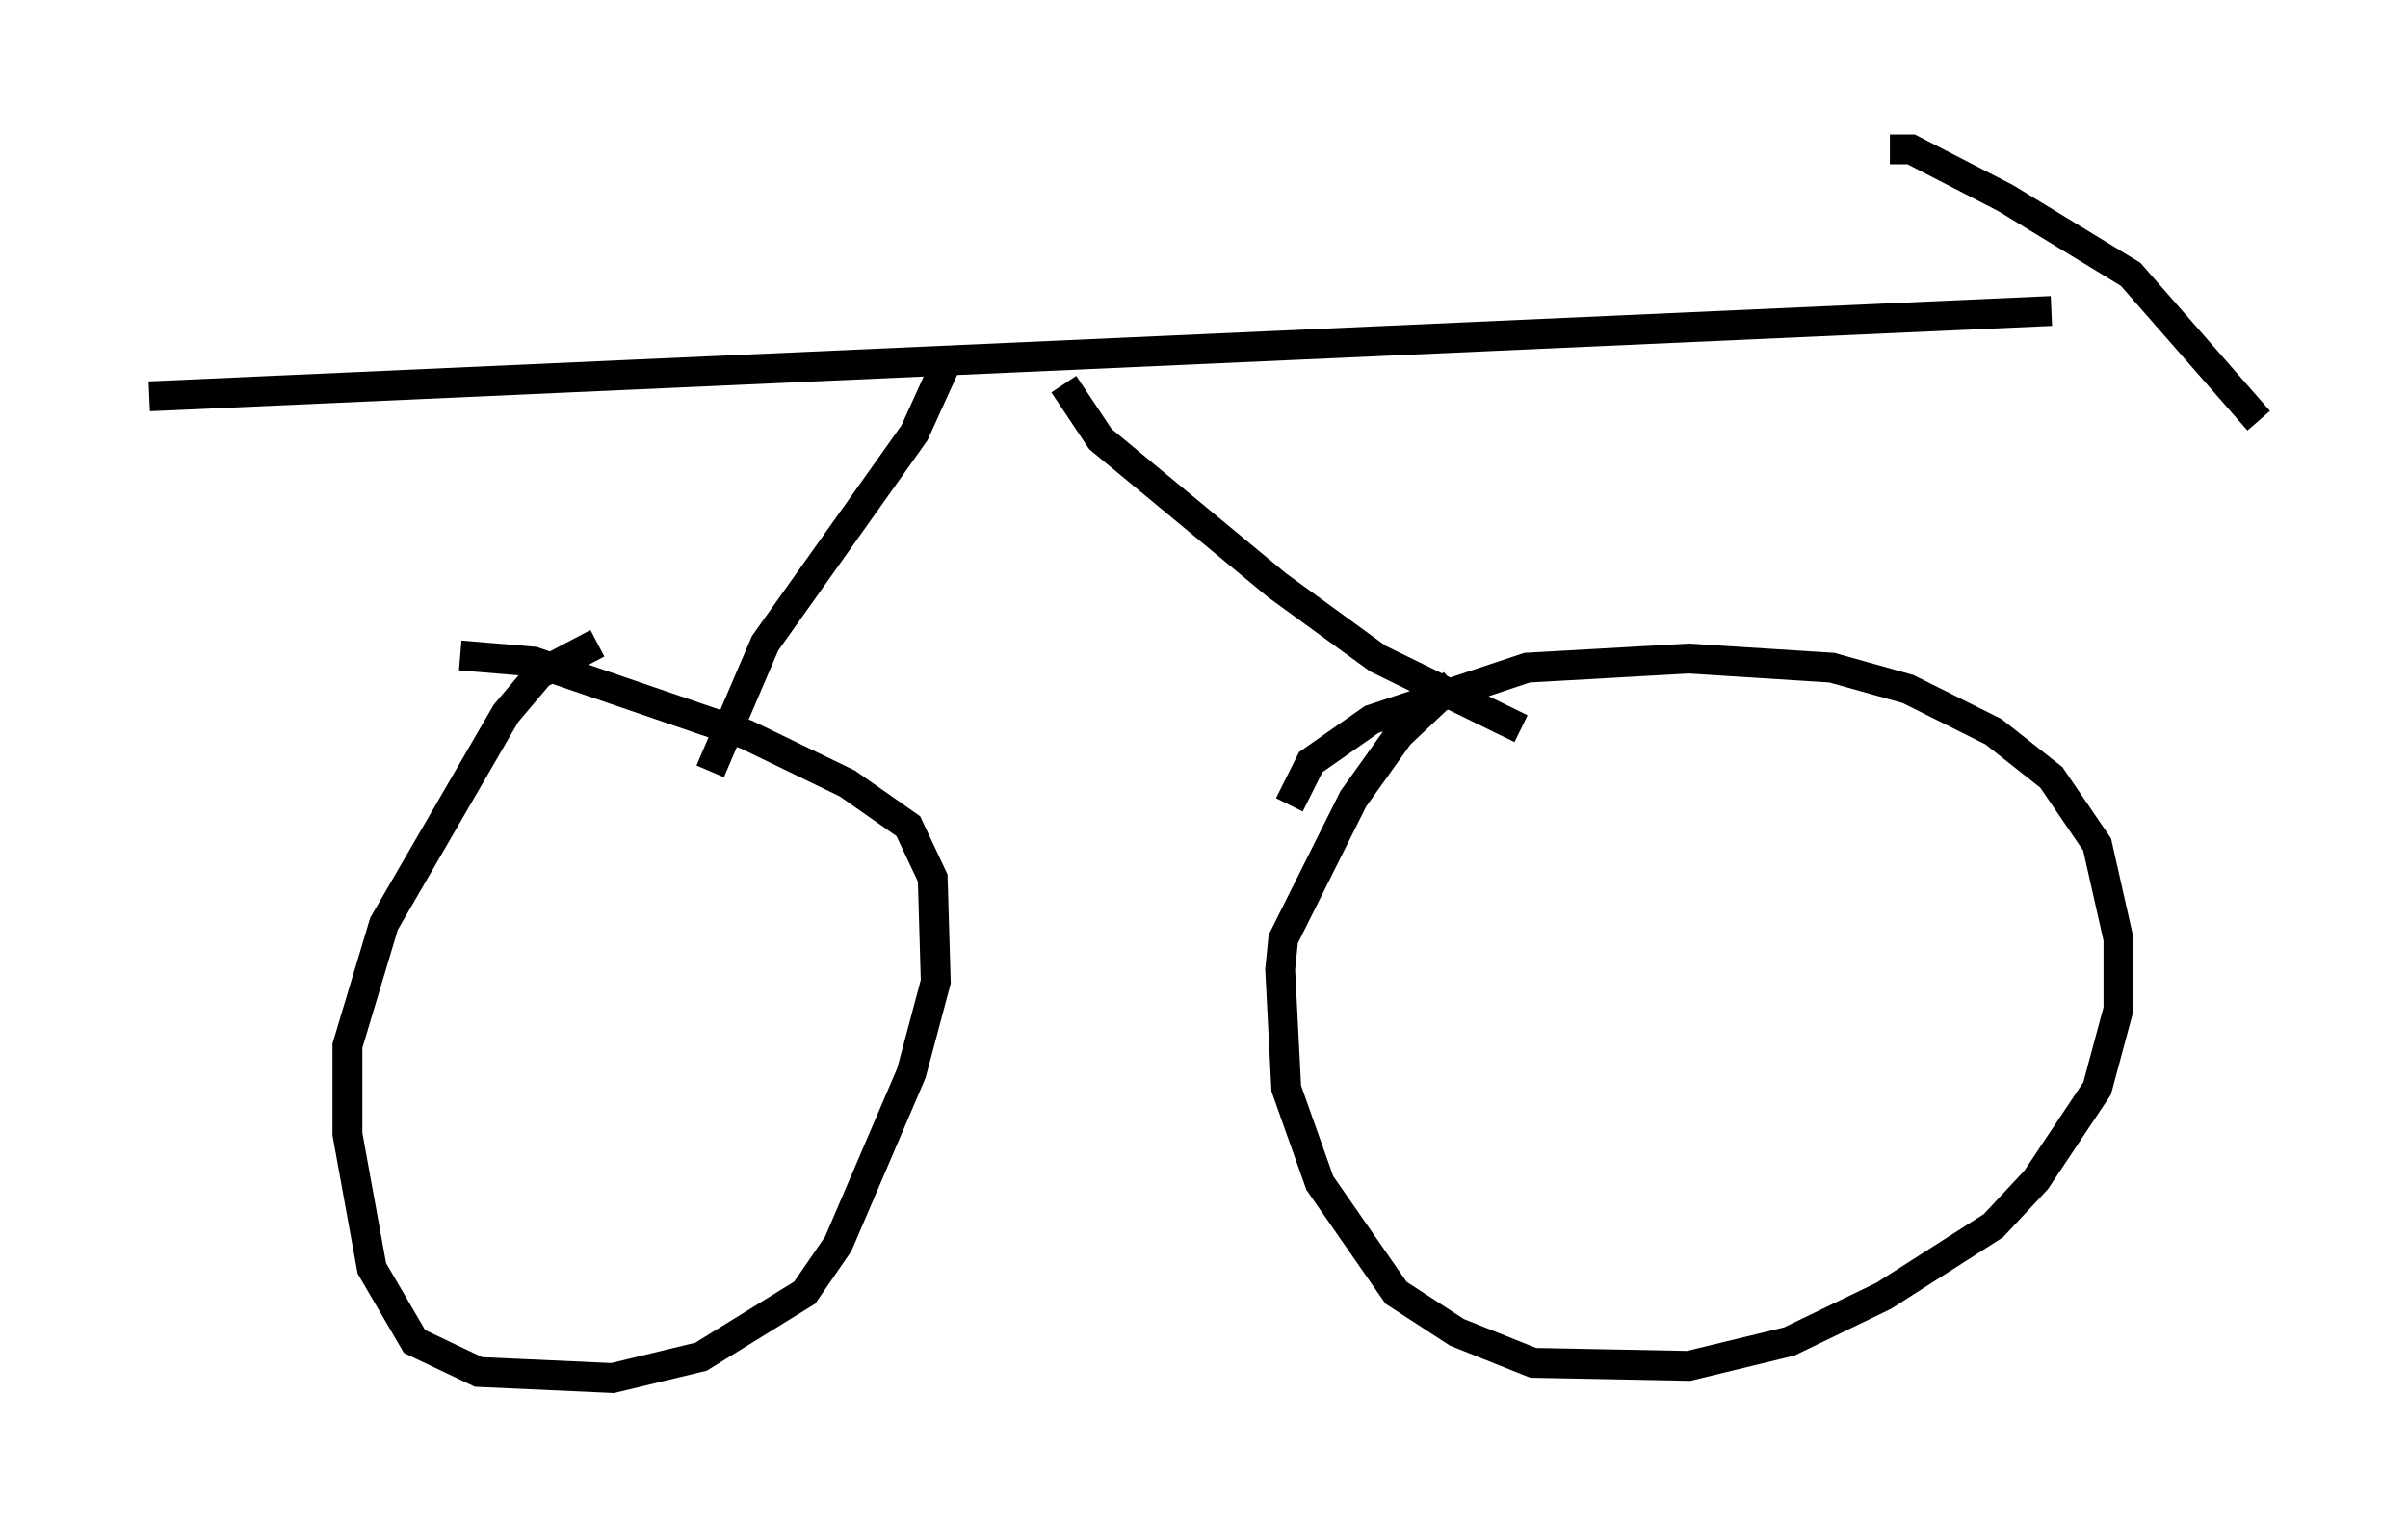 <?xml version="1.0" encoding="utf-8" ?>
<svg baseProfile="full" height="51.14" version="1.1" width="80.642" xmlns="http://www.w3.org/2000/svg" xmlns:ev="http://www.w3.org/2001/xml-events" xmlns:xlink="http://www.w3.org/1999/xlink"><defs /><rect fill="white" height="51.14" width="80.642" x="0" y="0" /><path d="M13.677, 22.559 m1.735, -0.613 l2.45, 0.204 7.146, 2.45 l3.369, 1.633 2.042, 1.429 l0.817, 1.735 0.102, 3.471 l-0.817, 3.063 -2.45, 5.717 l-1.123, 1.633 -3.471, 2.144 l-2.96, 0.715 -4.492, -0.204 l-2.144, -1.021 -1.429, -2.45 l-0.817, -4.492 0.0, -2.96 l1.225, -4.083 4.083, -7.044 l1.123, -1.327 1.94, -1.021 m23.173, 5.41 l0.715, -1.429 2.042, -1.429 l5.206, -1.735 5.41, -0.306 l4.798, 0.306 2.552, 0.715 l2.858, 1.429 1.94, 1.531 l1.531, 2.246 0.715, 3.165 l0.0, 2.348 -0.715, 2.654 l-2.042, 3.063 -1.429, 1.531 l-3.675, 2.348 -3.165, 1.531 l-3.369, 0.817 -5.206, -0.102 l-2.552, -1.021 -2.042, -1.327 l-2.552, -3.675 -1.123, -3.165 l-0.204, -3.981 0.102, -1.021 l2.348, -4.696 1.531, -2.144 l1.838, -1.735 m-43.692, -9.596 l63.701, -2.858 m-5.41, -5.41 l0.715, 0.0 3.165, 1.633 l4.185, 2.552 4.288, 4.9 m-43.998, -1.838 l-1.021, 2.246 -5.002, 7.044 l-1.838, 4.288 m11.842, -12.965 l1.225, 1.838 5.921, 4.9 l3.369, 2.45 4.798, 2.348 " fill="none" stroke="black" stroke-width="1" /></svg>